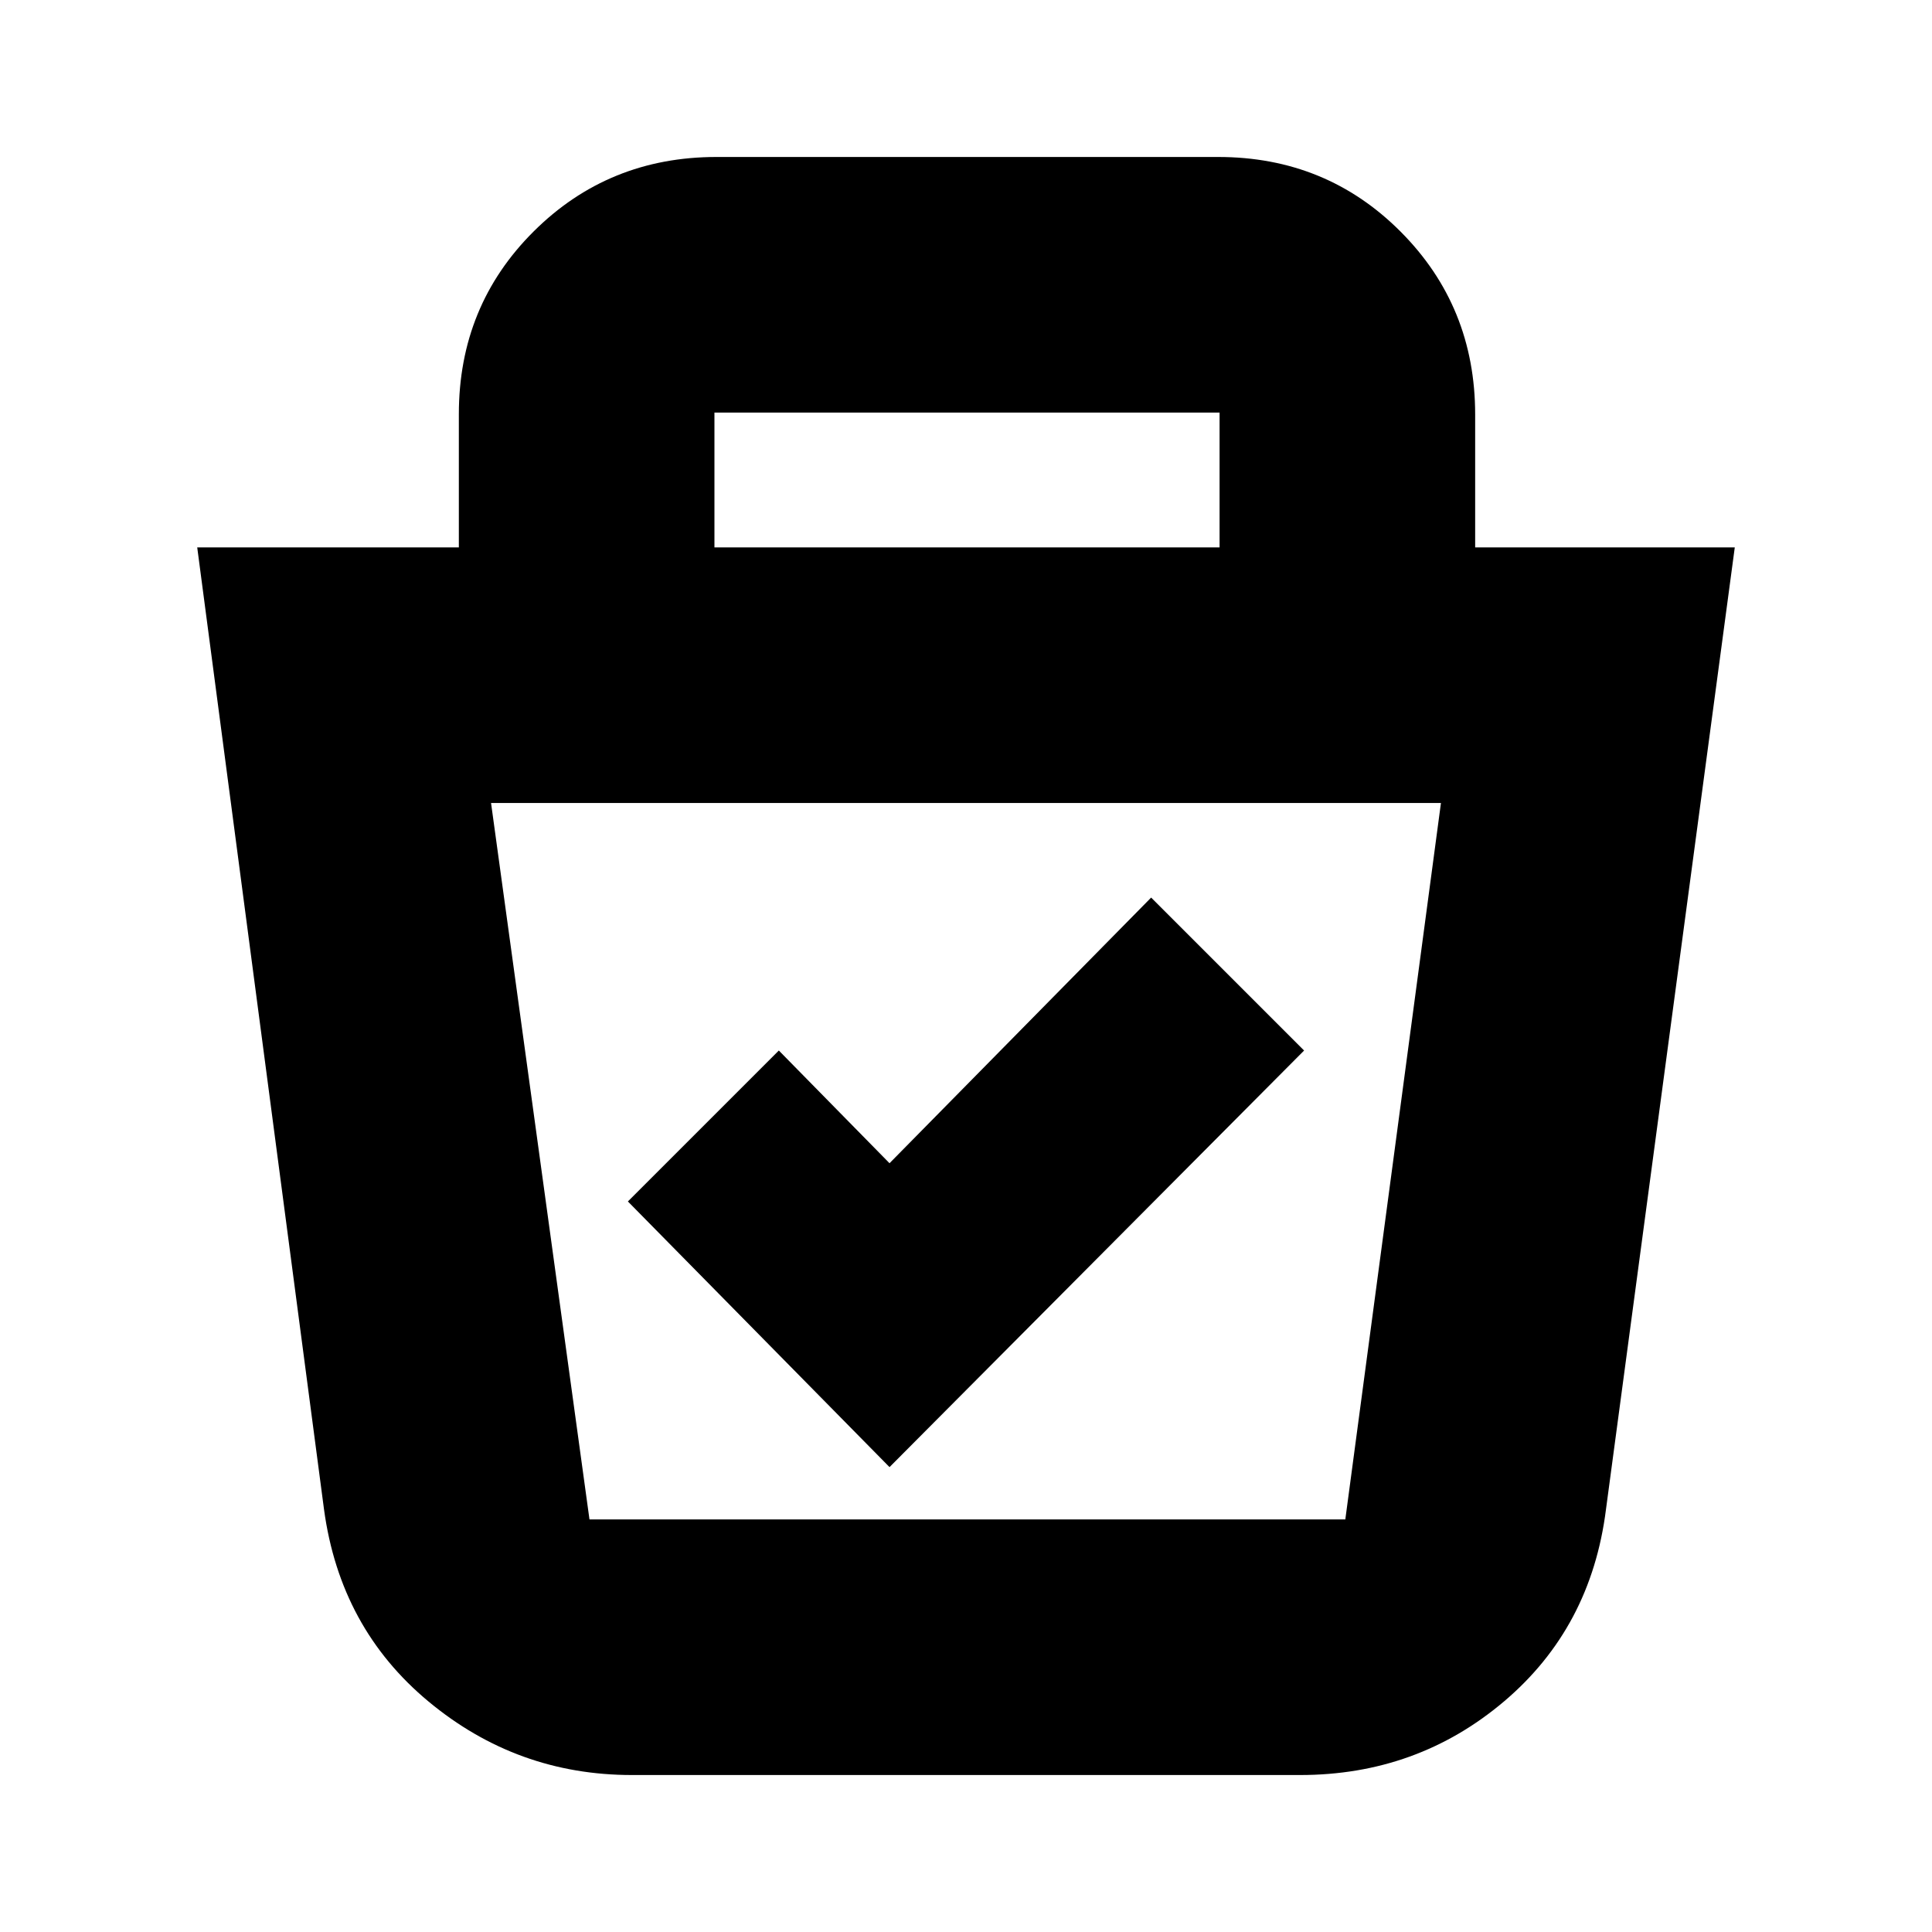 <svg xmlns="http://www.w3.org/2000/svg" height="20" viewBox="0 -960 960 960" width="20"><path d="M314-78q-57.08 0-101.04-36.5Q169-151 161-210L98-688h130v-66.21Q228-808 265.17-845q37.16-37 90.89-37h249.22Q659-882 696-844.85T733-754v66h129l-64 478q-7.4 58.75-50.6 95.38Q704.2-78 646-78H314Zm-70-483 48.91 356h375.57L716-561H244Zm198 330 206-207-76-76-130 132-55-56-75 75 130 132Zm-87-457h251v-67H355v67Zm126 305Z"/></svg>